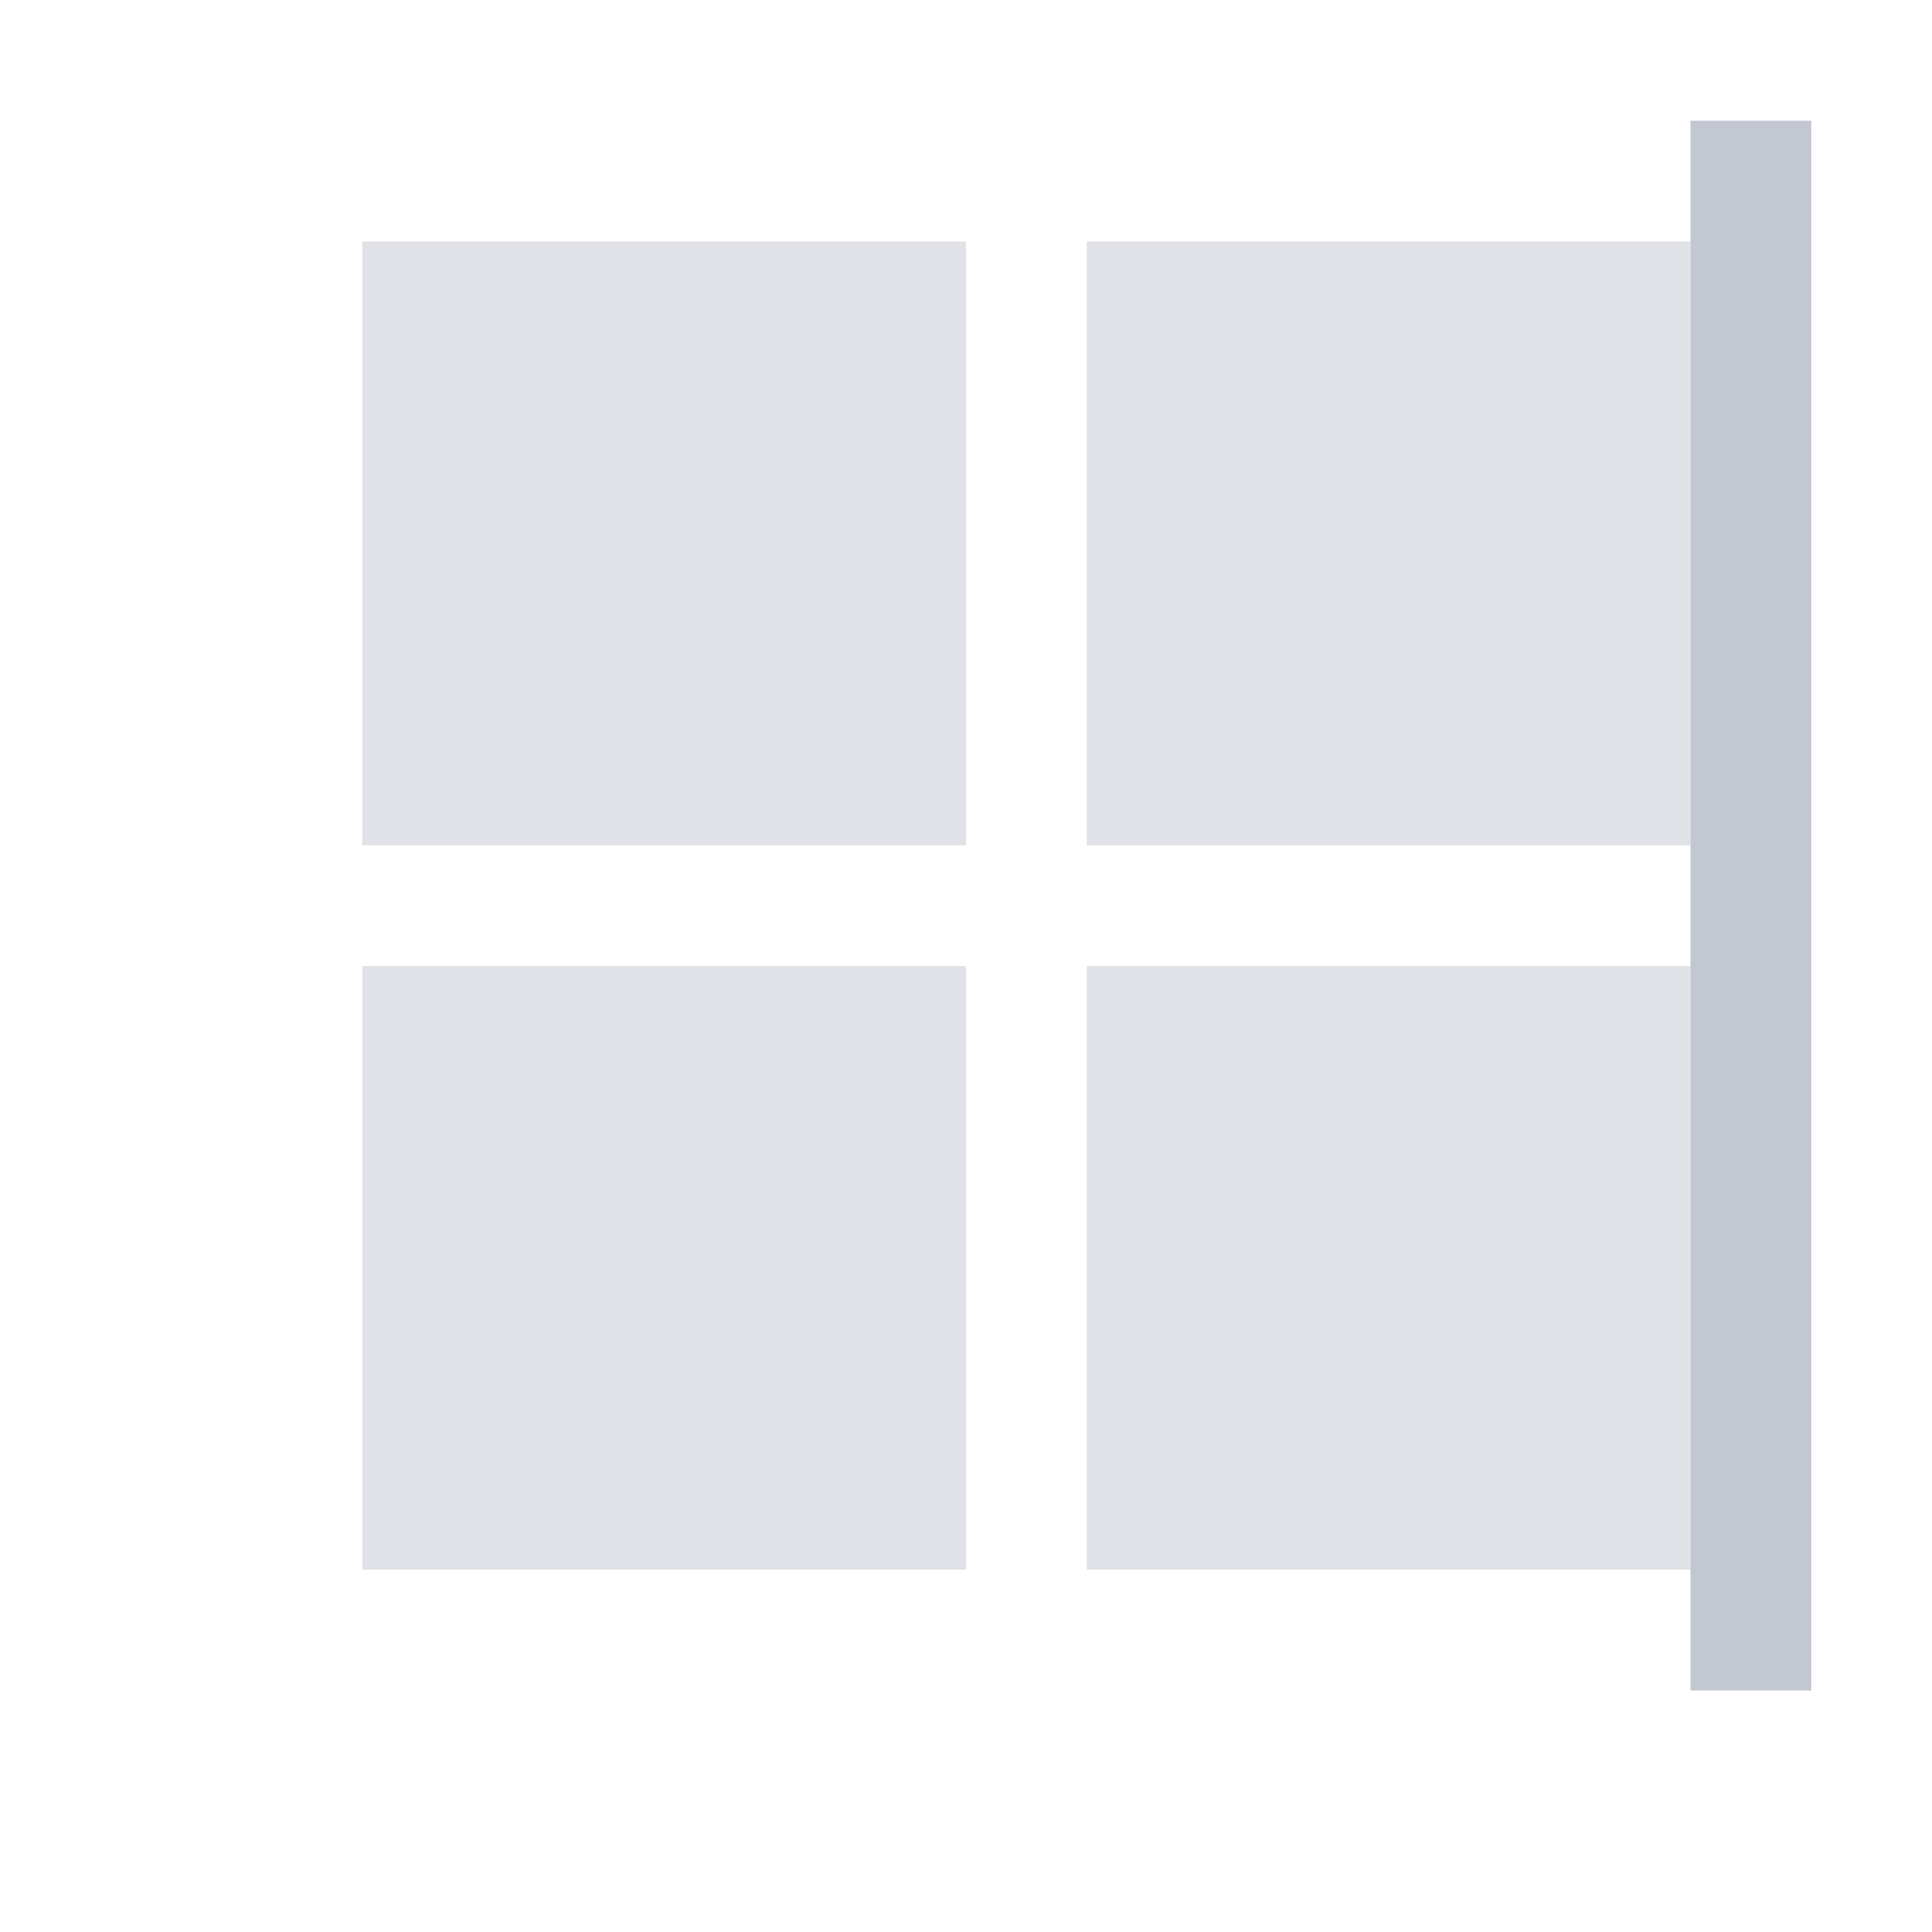 <!DOCTYPE svg>
<svg version="1.1" viewBox="0 0 16 16" xmlns="http://www.w3.org/2000/svg">
    <defs>
        <style type="text/css" id="current-color-scheme">
            .ColorScheme-Text {
                color:#232629;
            }
        </style>
    </defs>
    <path d="M 14 14 L 14 1 L 15 1 L 15 14 L 14 14 Z" class="ColorScheme-Text" style="fill:#c3c7d1; fill-opacity:1; stroke:none"/>
    <path d="M 3 2 L 8 2 L 8 7 L 3 7 L 3 2 Z M 3 8 L 8 8 L 8 13 L 3 13 L 3 8 Z M 9 2 L 14 2 L 14 7 L 9 7 L 9 2 Z M 9 8 L 14 8 L 14 13 L 9 13 L 9 8 Z" class="ColorScheme-Text" style="fill:#c3c7d1; fill-opacity:0.5; stroke:none"/>
</svg>

